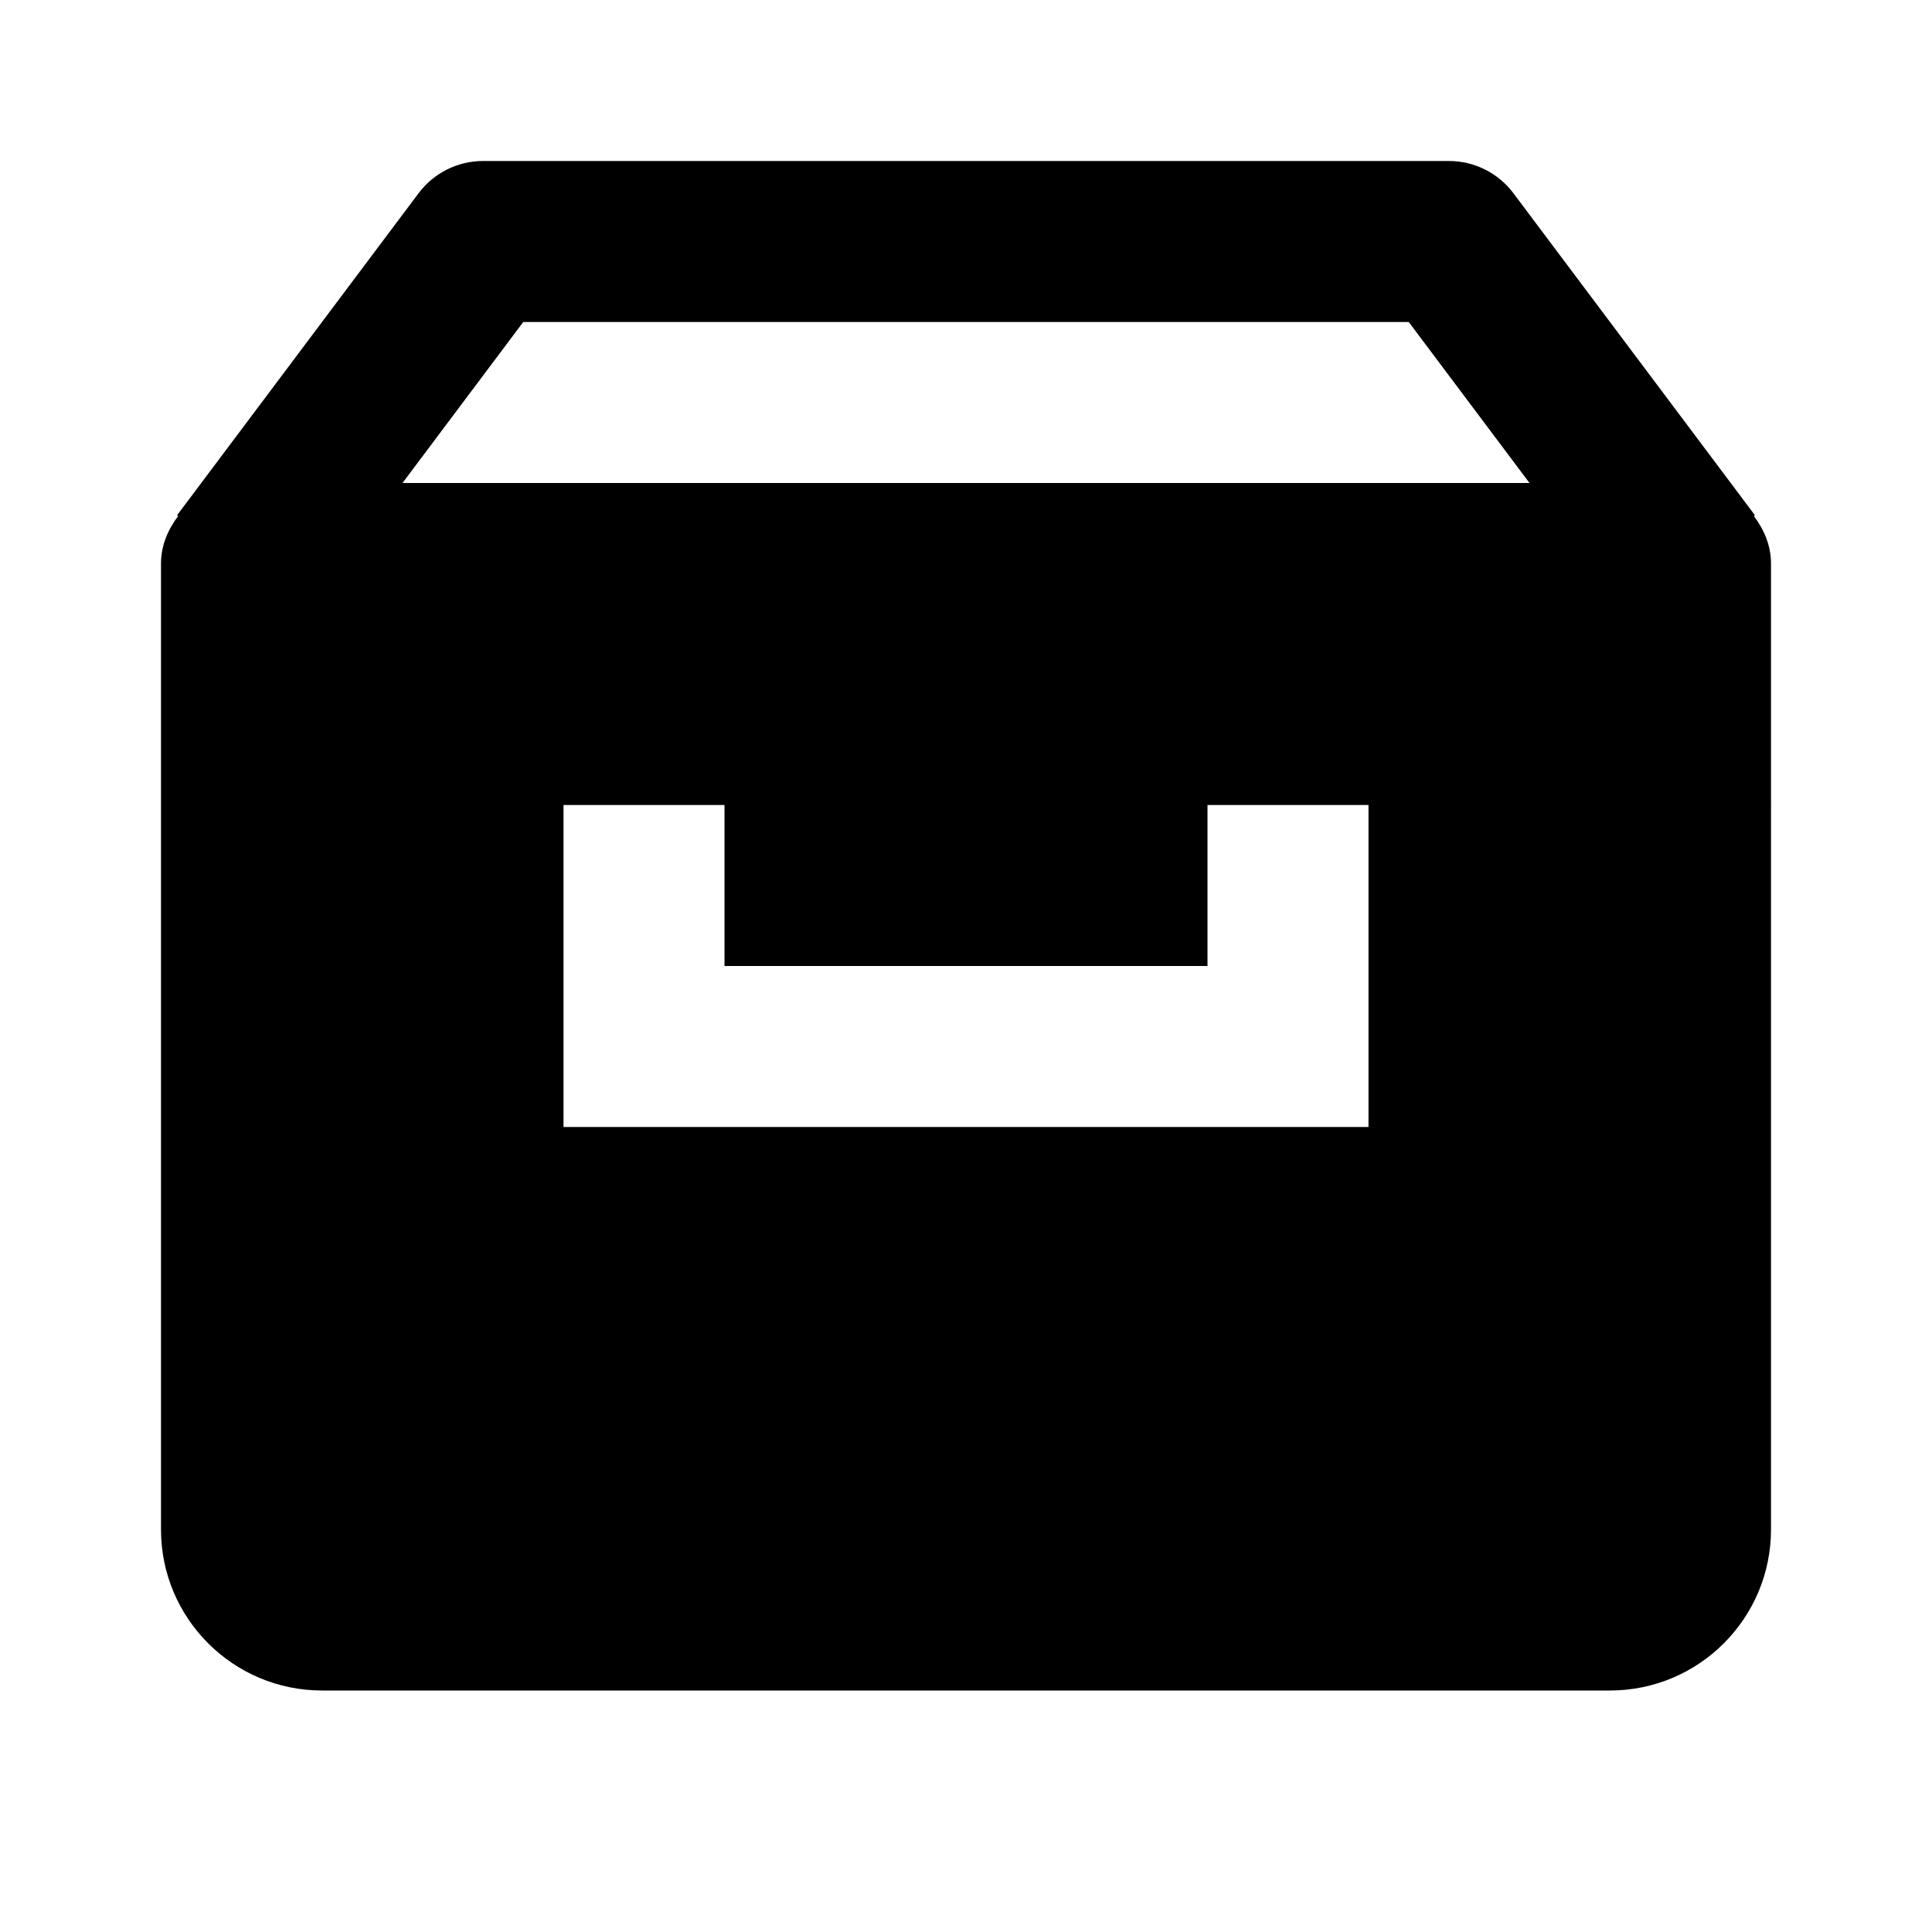 <svg xmlns="http://www.w3.org/2000/svg" width="24" height="24" viewBox="0 0 24 24"><path d="M21.787,6.41L21.8,6.4l-3-4C18.611,2.148,18.314,2,18,2H6C5.686,2,5.389,2.148,5.2,2.4l-3,4l0.013,0.01	C2.088,6.577,2,6.774,2,6.999V19c0,1.104,0.896,2,2,2h16c1.104,0,2-0.896,2-2V6.999C22,6.774,21.912,6.577,21.787,6.41z M6.5,4h11	L19,6H5L6.5,4z M17,13c0,0.553,0,1,0,1H9c-0.553,0-2,0-2,0v-4h2v2h6v-2h2V13z"/></svg>